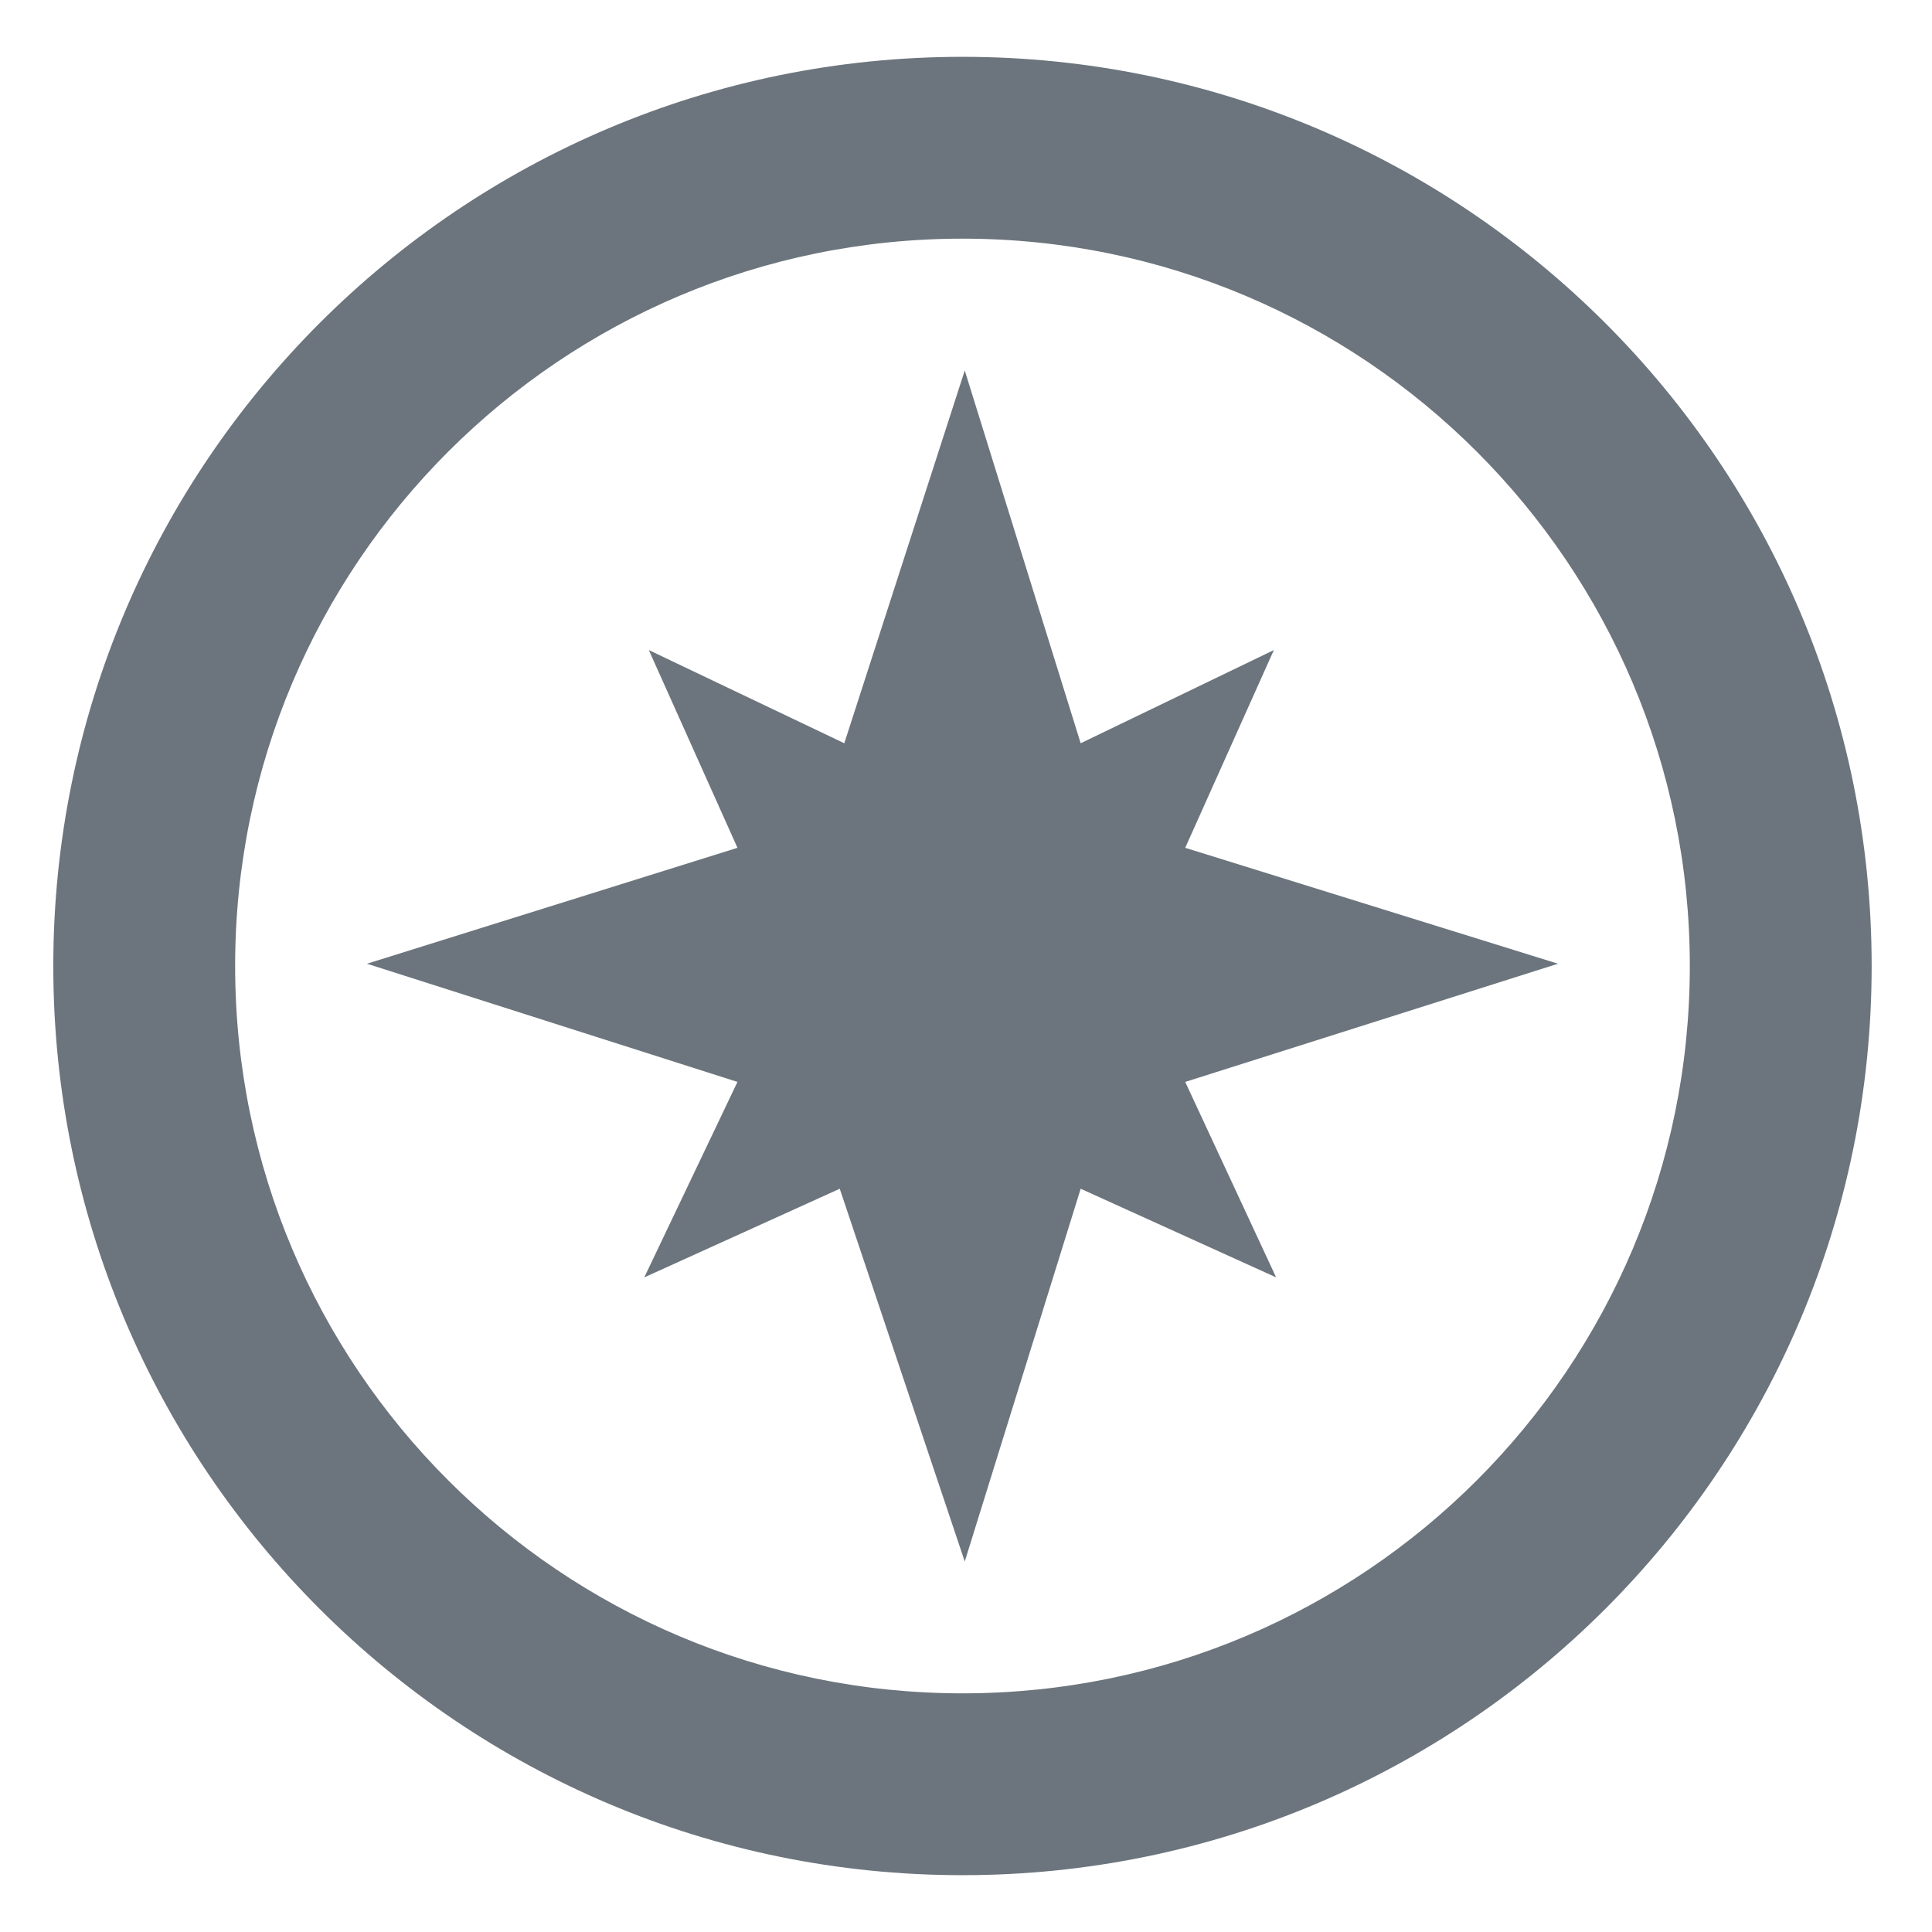 <svg width="17" height="17" viewBox="0 0 17 17" fill="none" xmlns="http://www.w3.org/2000/svg">
<path fill-rule="evenodd" clip-rule="evenodd" d="M8.469 14.9C12.004 14.9 14.869 12.035 14.869 8.5C14.869 4.965 12.004 2.1 8.469 2.1C4.935 2.1 2.069 4.965 2.069 8.5C2.069 12.035 4.935 14.9 8.469 14.9ZM8.469 16.5C12.887 16.5 16.469 12.918 16.469 8.5C16.469 4.082 12.887 0.5 8.469 0.5C4.051 0.5 0.469 4.082 0.469 8.5C0.469 12.918 4.051 16.5 8.469 16.5Z" fill="#6c757d"/>
<path d="M7.429 6.54L5.709 5.72L6.489 7.46L3.229 8.48L6.489 9.52L5.669 11.24L7.389 10.46L8.489 13.74L9.509 10.46L11.229 11.24L10.429 9.52L13.709 8.48L10.429 7.46L11.209 5.72L9.509 6.54L8.489 3.26L7.429 6.54Z" fill="#6c757d"/>
</svg>

